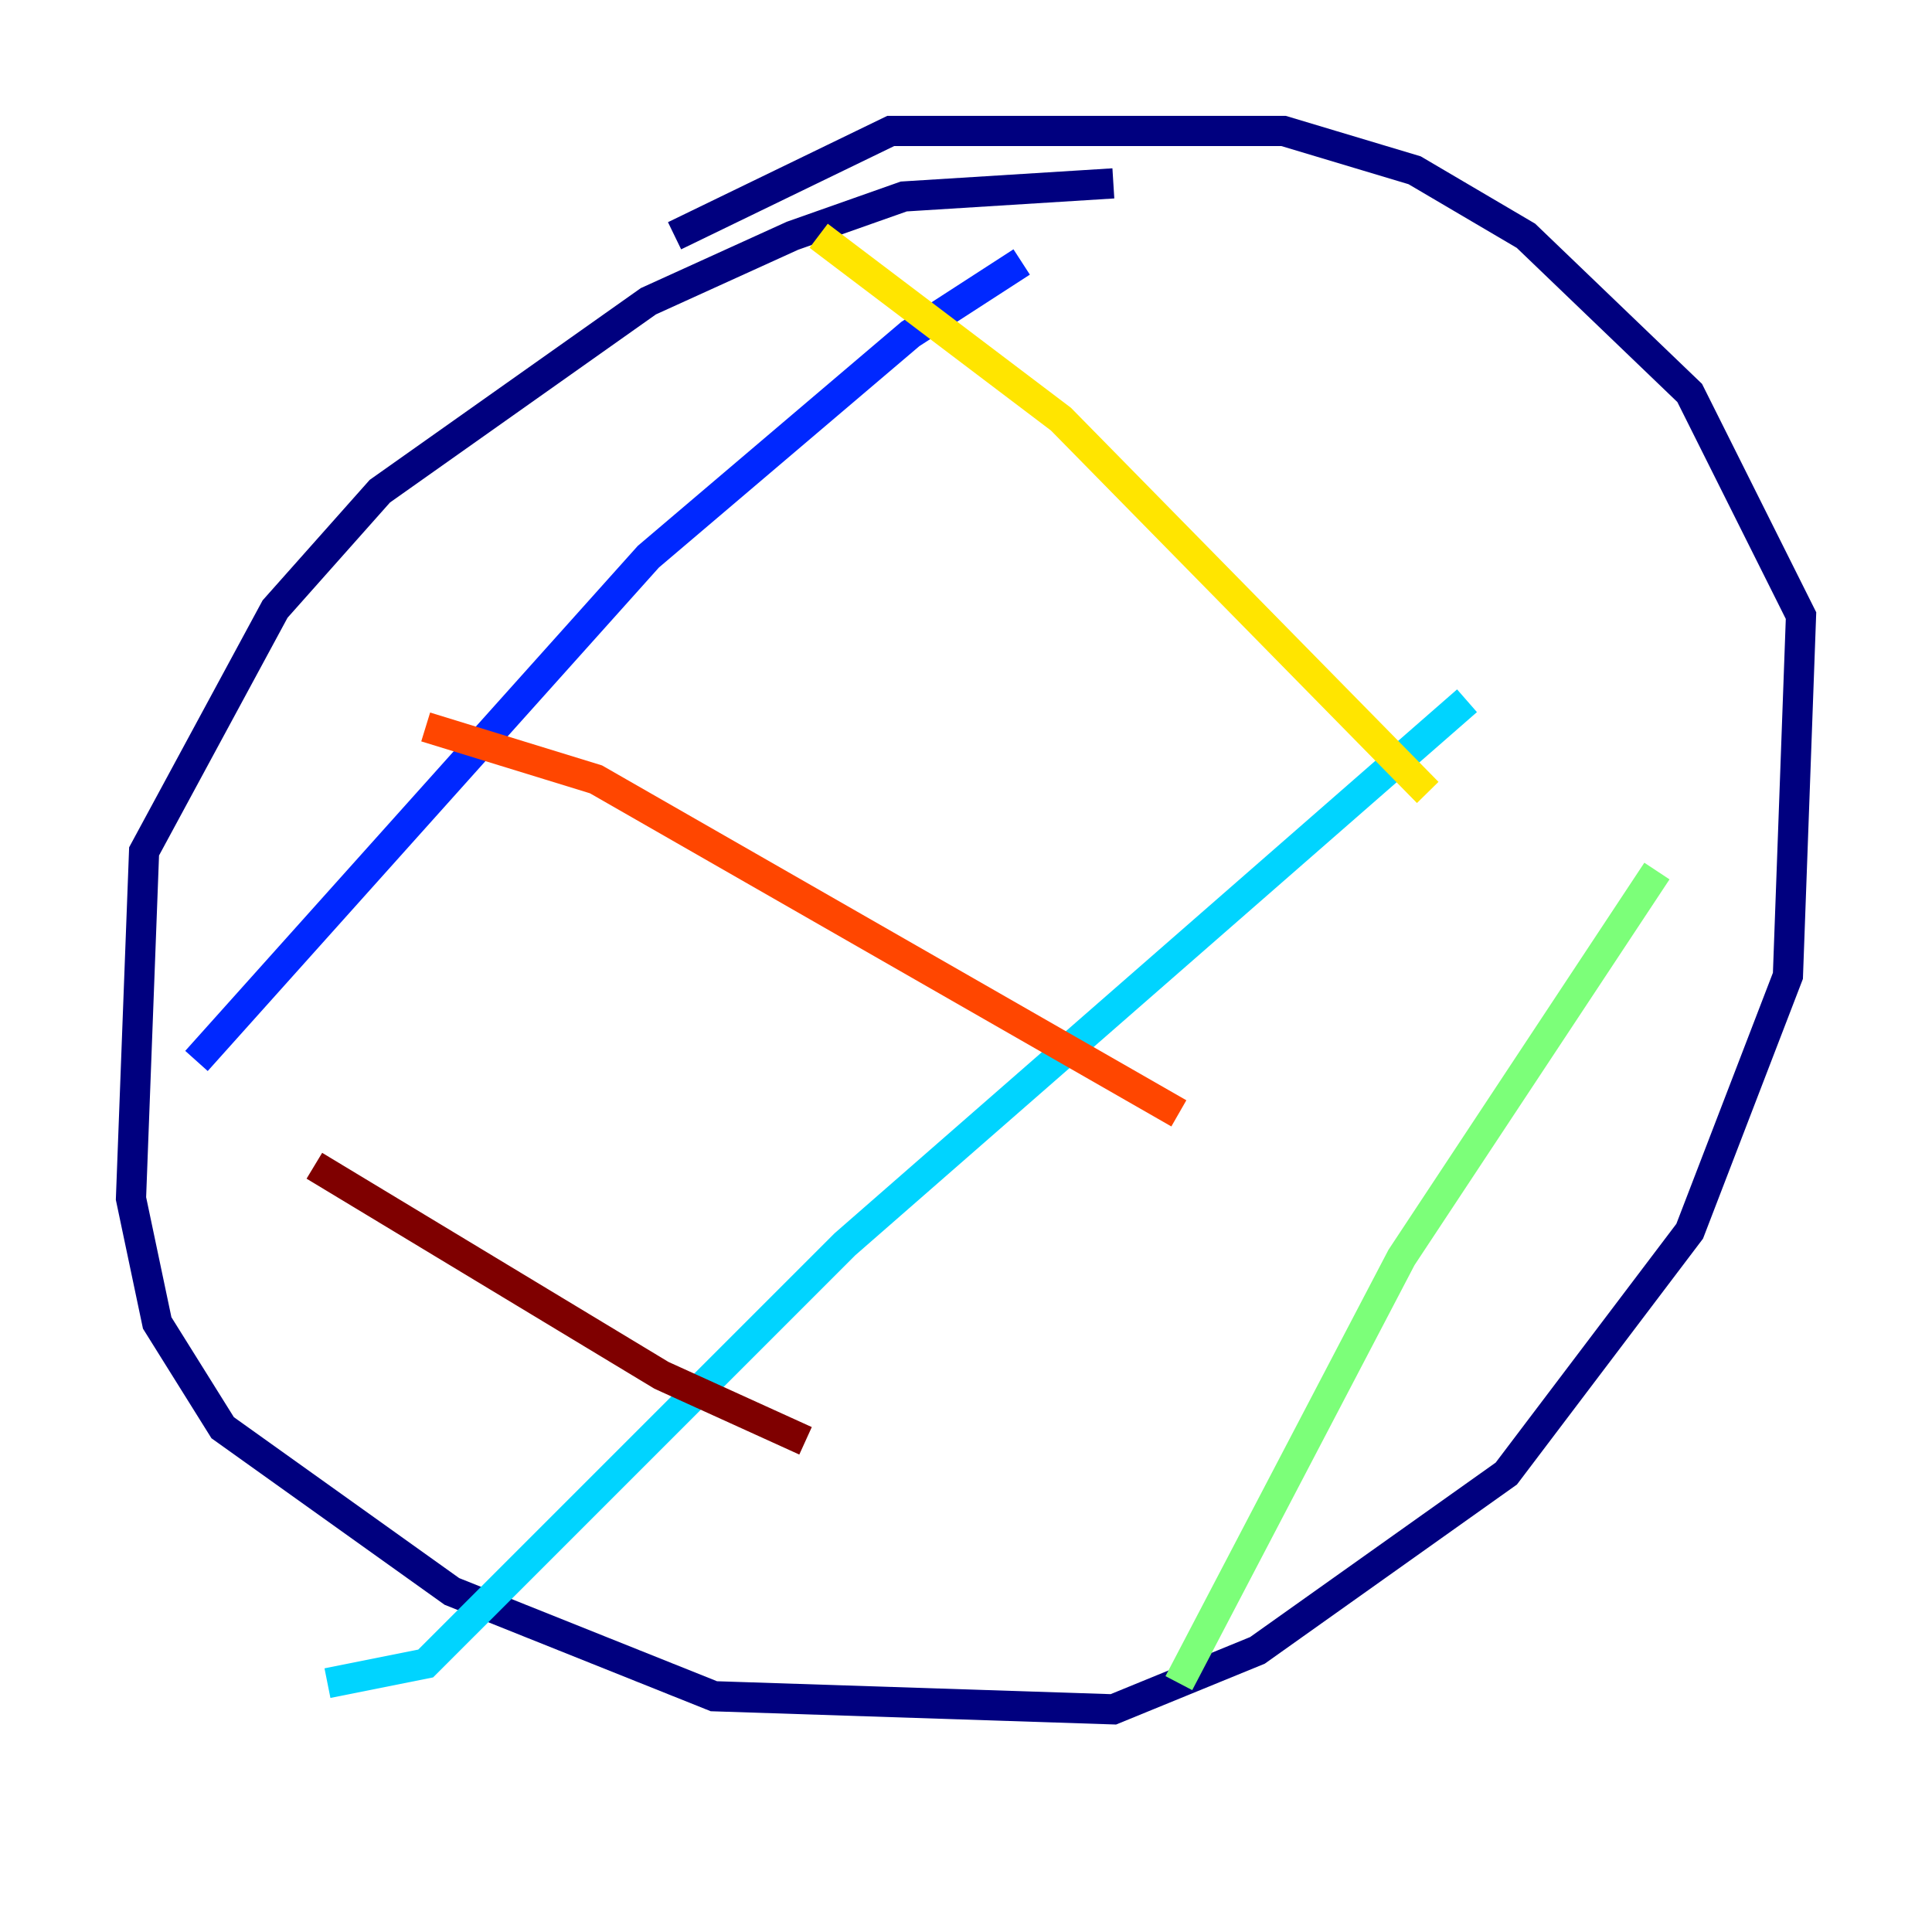 <?xml version="1.0" encoding="utf-8" ?>
<svg baseProfile="tiny" height="128" version="1.2" viewBox="0,0,128,128" width="128" xmlns="http://www.w3.org/2000/svg" xmlns:ev="http://www.w3.org/2001/xml-events" xmlns:xlink="http://www.w3.org/1999/xlink"><defs /><polyline fill="none" points="73.763,12.149 59.878,13.017 52.502,15.62 42.956,19.959 25.166,32.542 18.224,40.352 9.546,56.407 8.678,79.403 10.414,87.647 14.752,94.59 29.939,105.437 47.295,112.38 73.763,113.248 83.308,109.342 99.797,97.627 111.946,81.573 118.454,64.651 119.322,40.786 111.946,26.034 101.098,15.62 93.722,11.281 85.044,8.678 59.01,8.678 44.691,15.62" stroke="#00007f" stroke-width="2" /><polyline fill="none" points="13.017,70.291 42.956,36.881 60.312,22.129 67.688,17.356" stroke="#0028ff" stroke-width="2" /><polyline fill="none" points="21.695,111.512 28.203,110.21 55.973,82.441 97.193,46.427" stroke="#00d4ff" stroke-width="2" /><polyline fill="none" points="78.102,111.512 92.854,83.308 109.776,57.709" stroke="#7cff79" stroke-width="2" /><polyline fill="none" points="54.237,15.62 70.291,27.77 94.59,52.502" stroke="#ffe500" stroke-width="2" /><polyline fill="none" points="28.203,48.163 39.485,51.634 78.102,73.763" stroke="#ff4600" stroke-width="2" /><polyline fill="none" points="20.827,77.234 43.824,91.119 53.37,95.458" stroke="#7f0000" stroke-width="2" /></svg>